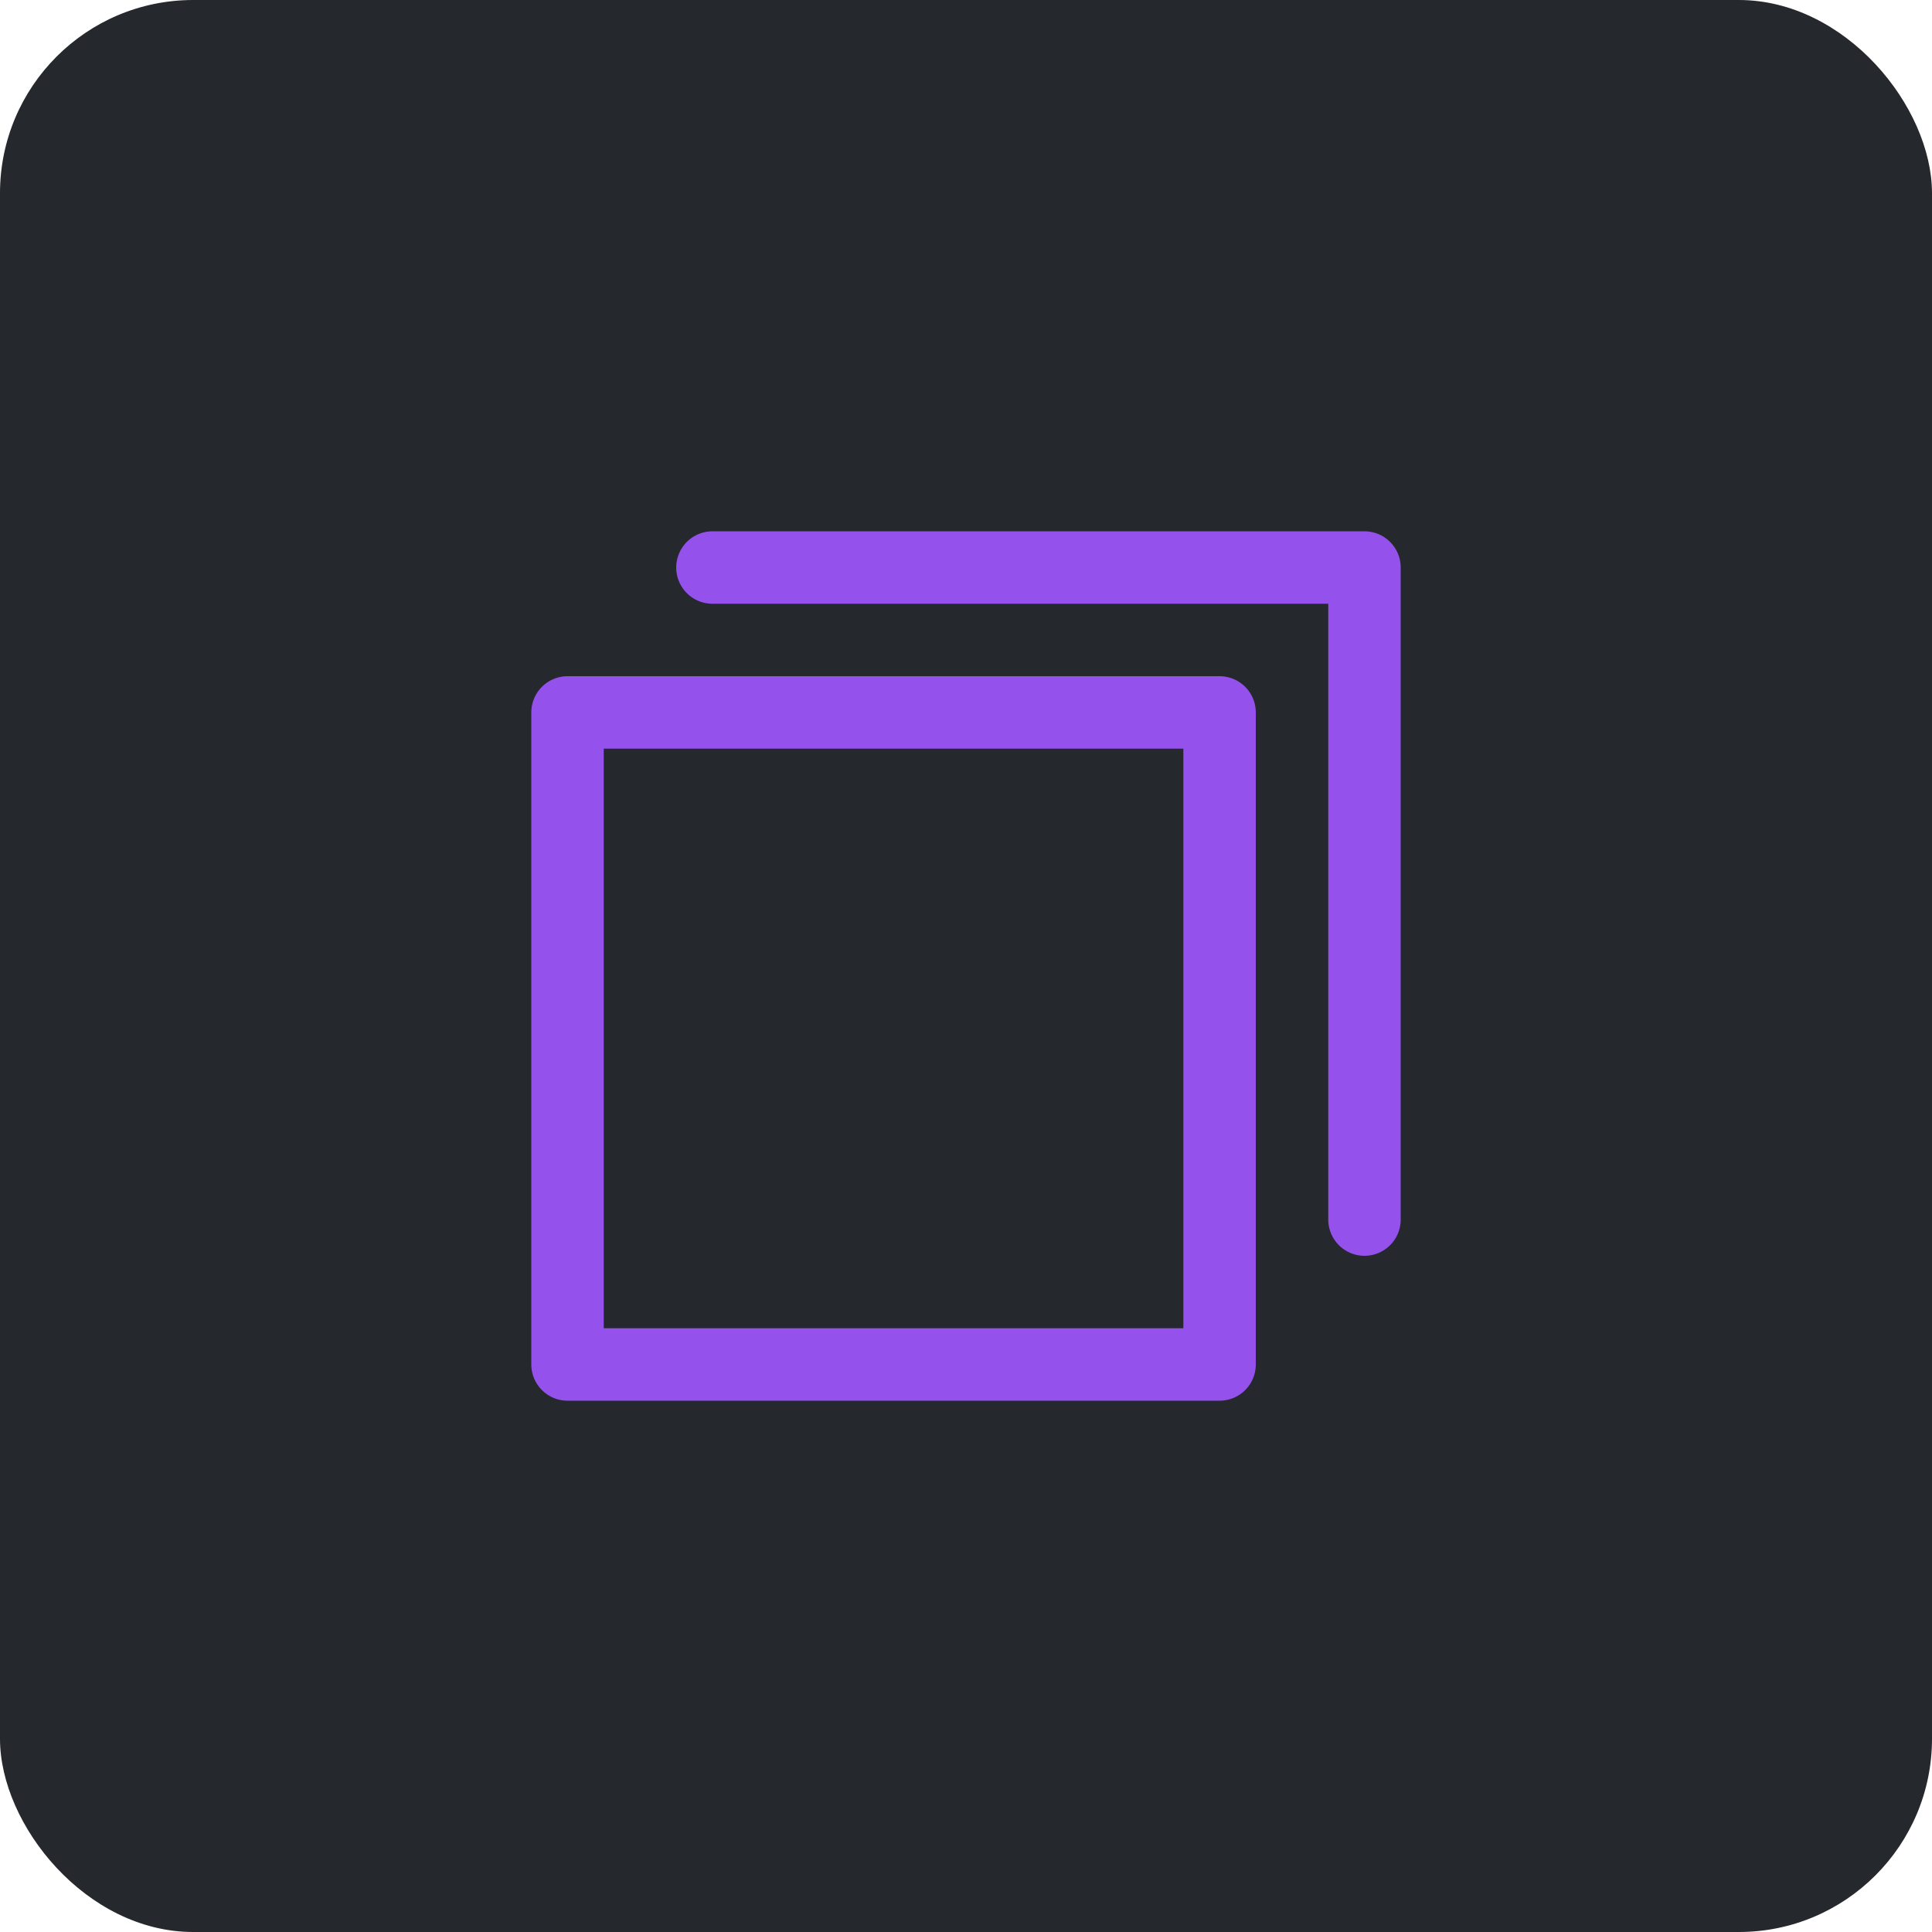 <svg width="40" height="40" viewBox="0 0 40 40" fill="none" xmlns="http://www.w3.org/2000/svg">
<rect width="40" height="40" rx="4" fill="#25282C"/>
<g clip-path="url(#clip0_648_1255)">
<path d="M25.25 14.75H11.75V28.25H25.25V14.75Z" stroke="#9551EC" stroke-width="1.5" stroke-linecap="round" stroke-linejoin="round"/>
<path d="M14.75 11.75H28.25V25.25" stroke="#9551EC" stroke-width="1.5" stroke-linecap="round" stroke-linejoin="round"/>
</g>
<defs>
<clipPath id="clip0_648_1255">
<rect width="24" height="24" fill="white" transform="translate(8 8)"/>
</clipPath>
</defs>
</svg>
